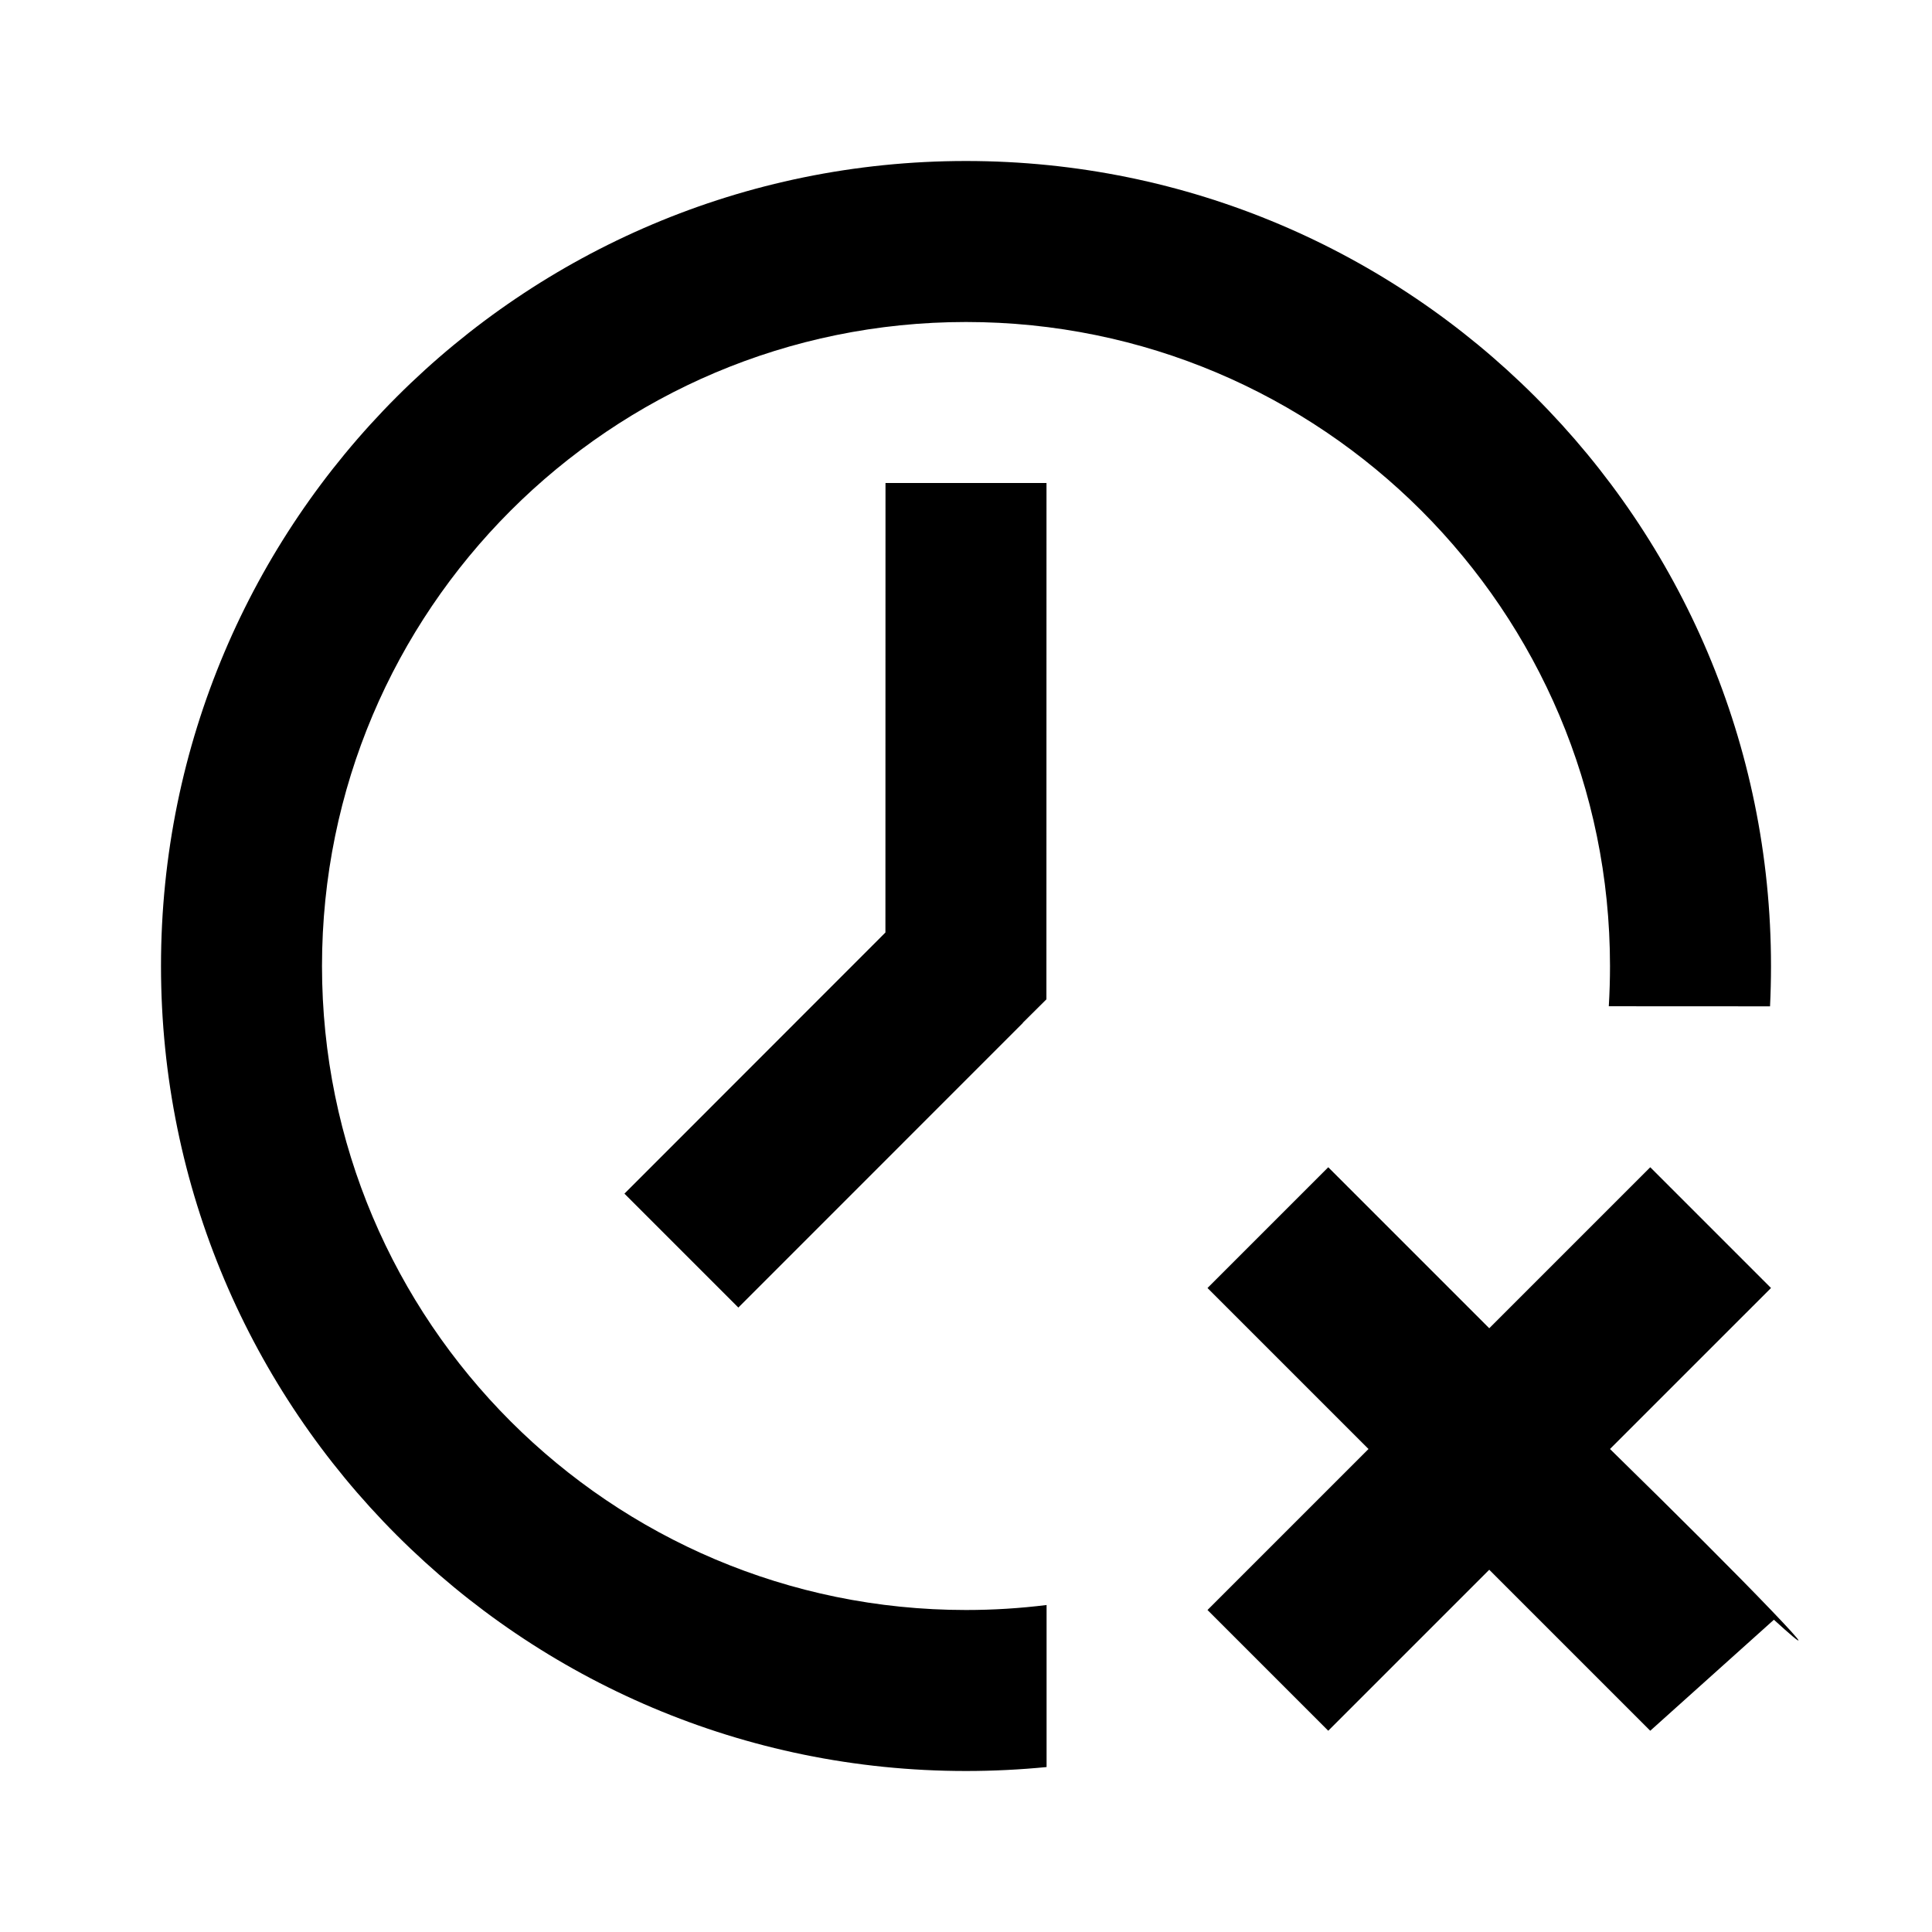 <?xml version="1.0" encoding="UTF-8"?>
<svg width="24px" height="24px" viewBox="0 0 24 24" version="1.1" xmlns="http://www.w3.org/2000/svg" xmlns:xlink="http://www.w3.org/1999/xlink">
    <title>UI/Forms and information/clock-cross</title>
    <g id="UI/Forms-and-information/clock-cross" stroke="none" stroke-width="1" fill="none" fill-rule="evenodd">
        <rect id="Bounding-box" x="0" y="0" width="24" height="24"></rect>
        <path d="M12,2 C17.523,2 22,6.477 22,12 C22,12.168 21.996,12.335 21.988,12.501 L19.985,12.5 C19.995,12.335 20,12.168 20,12 C20,7.582 16.418,4 12,4 C7.582,4 4,7.582 4,12 C4,16.418 7.582,20 12,20 C12.339,20 12.673,19.979 13.001,19.938 L13.001,21.951 C12.672,21.983 12.338,22 12,22 C6.477,22 2,17.523 2,12 C2,6.477 6.477,2 12,2 Z M20.5,14.5 L22,16 L20,18 C20.89,18.872 21.557,19.538 22,20 C22.443,20.462 22.455,20.502 22.036,20.121 L20.5,21.5 L18.5,19.5 L16.5,21.5 L15,20 L17,18 L15,16 L16.5,14.5 L18.5,16.5 L20.5,14.5 Z M13,6 L12.999,12.414 L12.705,12.706 L12.707,12.707 L9.172,16.243 L7.757,14.828 L10.999,11.584 L11,6 L13,6 Z" id="Color" fill="#000000"></path>
    </g>
</svg>